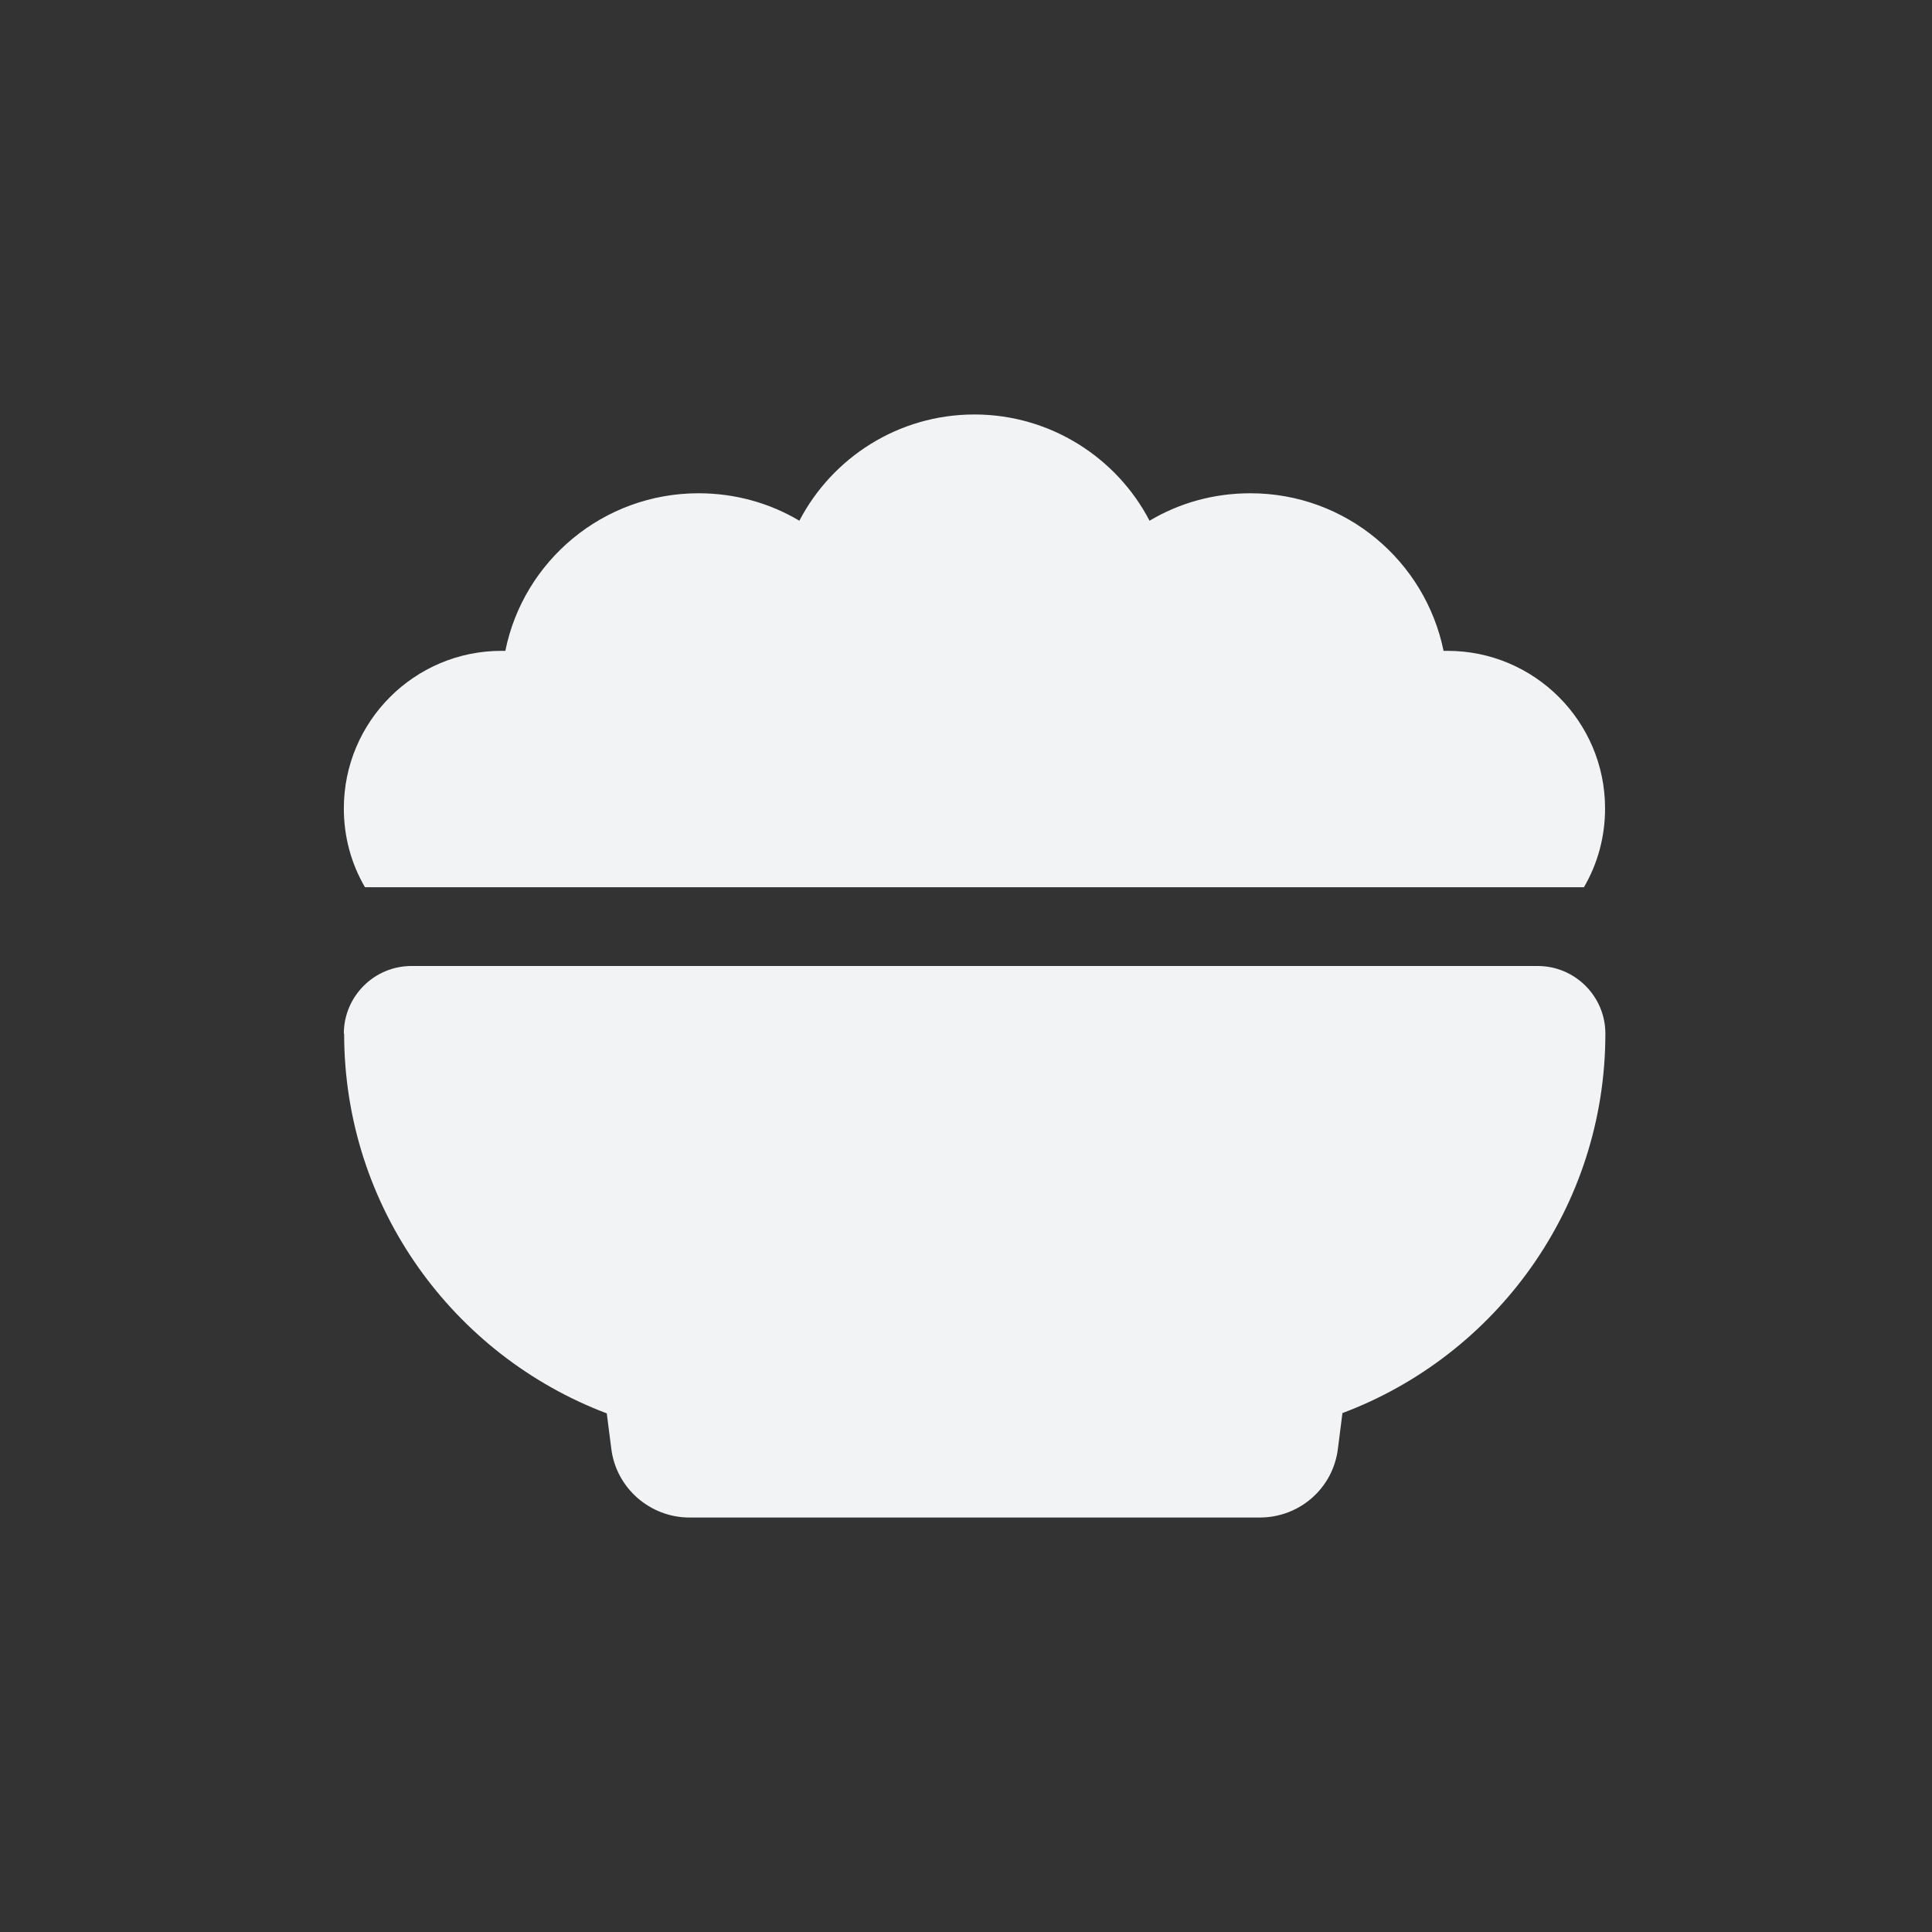 <?xml version="1.0" encoding="UTF-8"?>
<svg id="Layer_11" data-name="Layer 11" xmlns="http://www.w3.org/2000/svg" viewBox="0 0 64 64">
  <rect x="0" y="0" width="64" height="64" fill="#333333" stroke="none"/>
  <defs>
    <style>
      .cls-1 {
        fill: #f2f3f499;
      }
    </style>
  </defs>
  <path class="cls-1" d="m11.39,26.78c0-2.88,2.34-5.22,5.22-5.22h.13c.6-2.98,3.24-5.22,6.4-5.22,1.22,0,2.37.33,3.34.91,1.09-2.09,3.28-3.52,5.8-3.52s4.72,1.44,5.8,3.52c.97-.58,2.11-.91,3.34-.91,3.16,0,5.79,2.24,6.4,5.22h.13c2.88,0,5.22,2.34,5.22,5.22,0,.95-.25,1.84-.7,2.61H12.09c-.45-.77-.7-1.66-.7-2.61Zm0,7.46c0-1.23,1-2.24,2.24-2.24h37.31c1.23,0,2.24,1,2.24,2.24,0,5.75-3.62,10.66-8.71,12.57l-.15,1.18c-.16,1.31-1.27,2.28-2.59,2.28h-18.89c-1.31,0-2.43-.98-2.59-2.28l-.15-1.17c-5.08-1.92-8.7-6.83-8.7-12.58Z"/>
</svg>